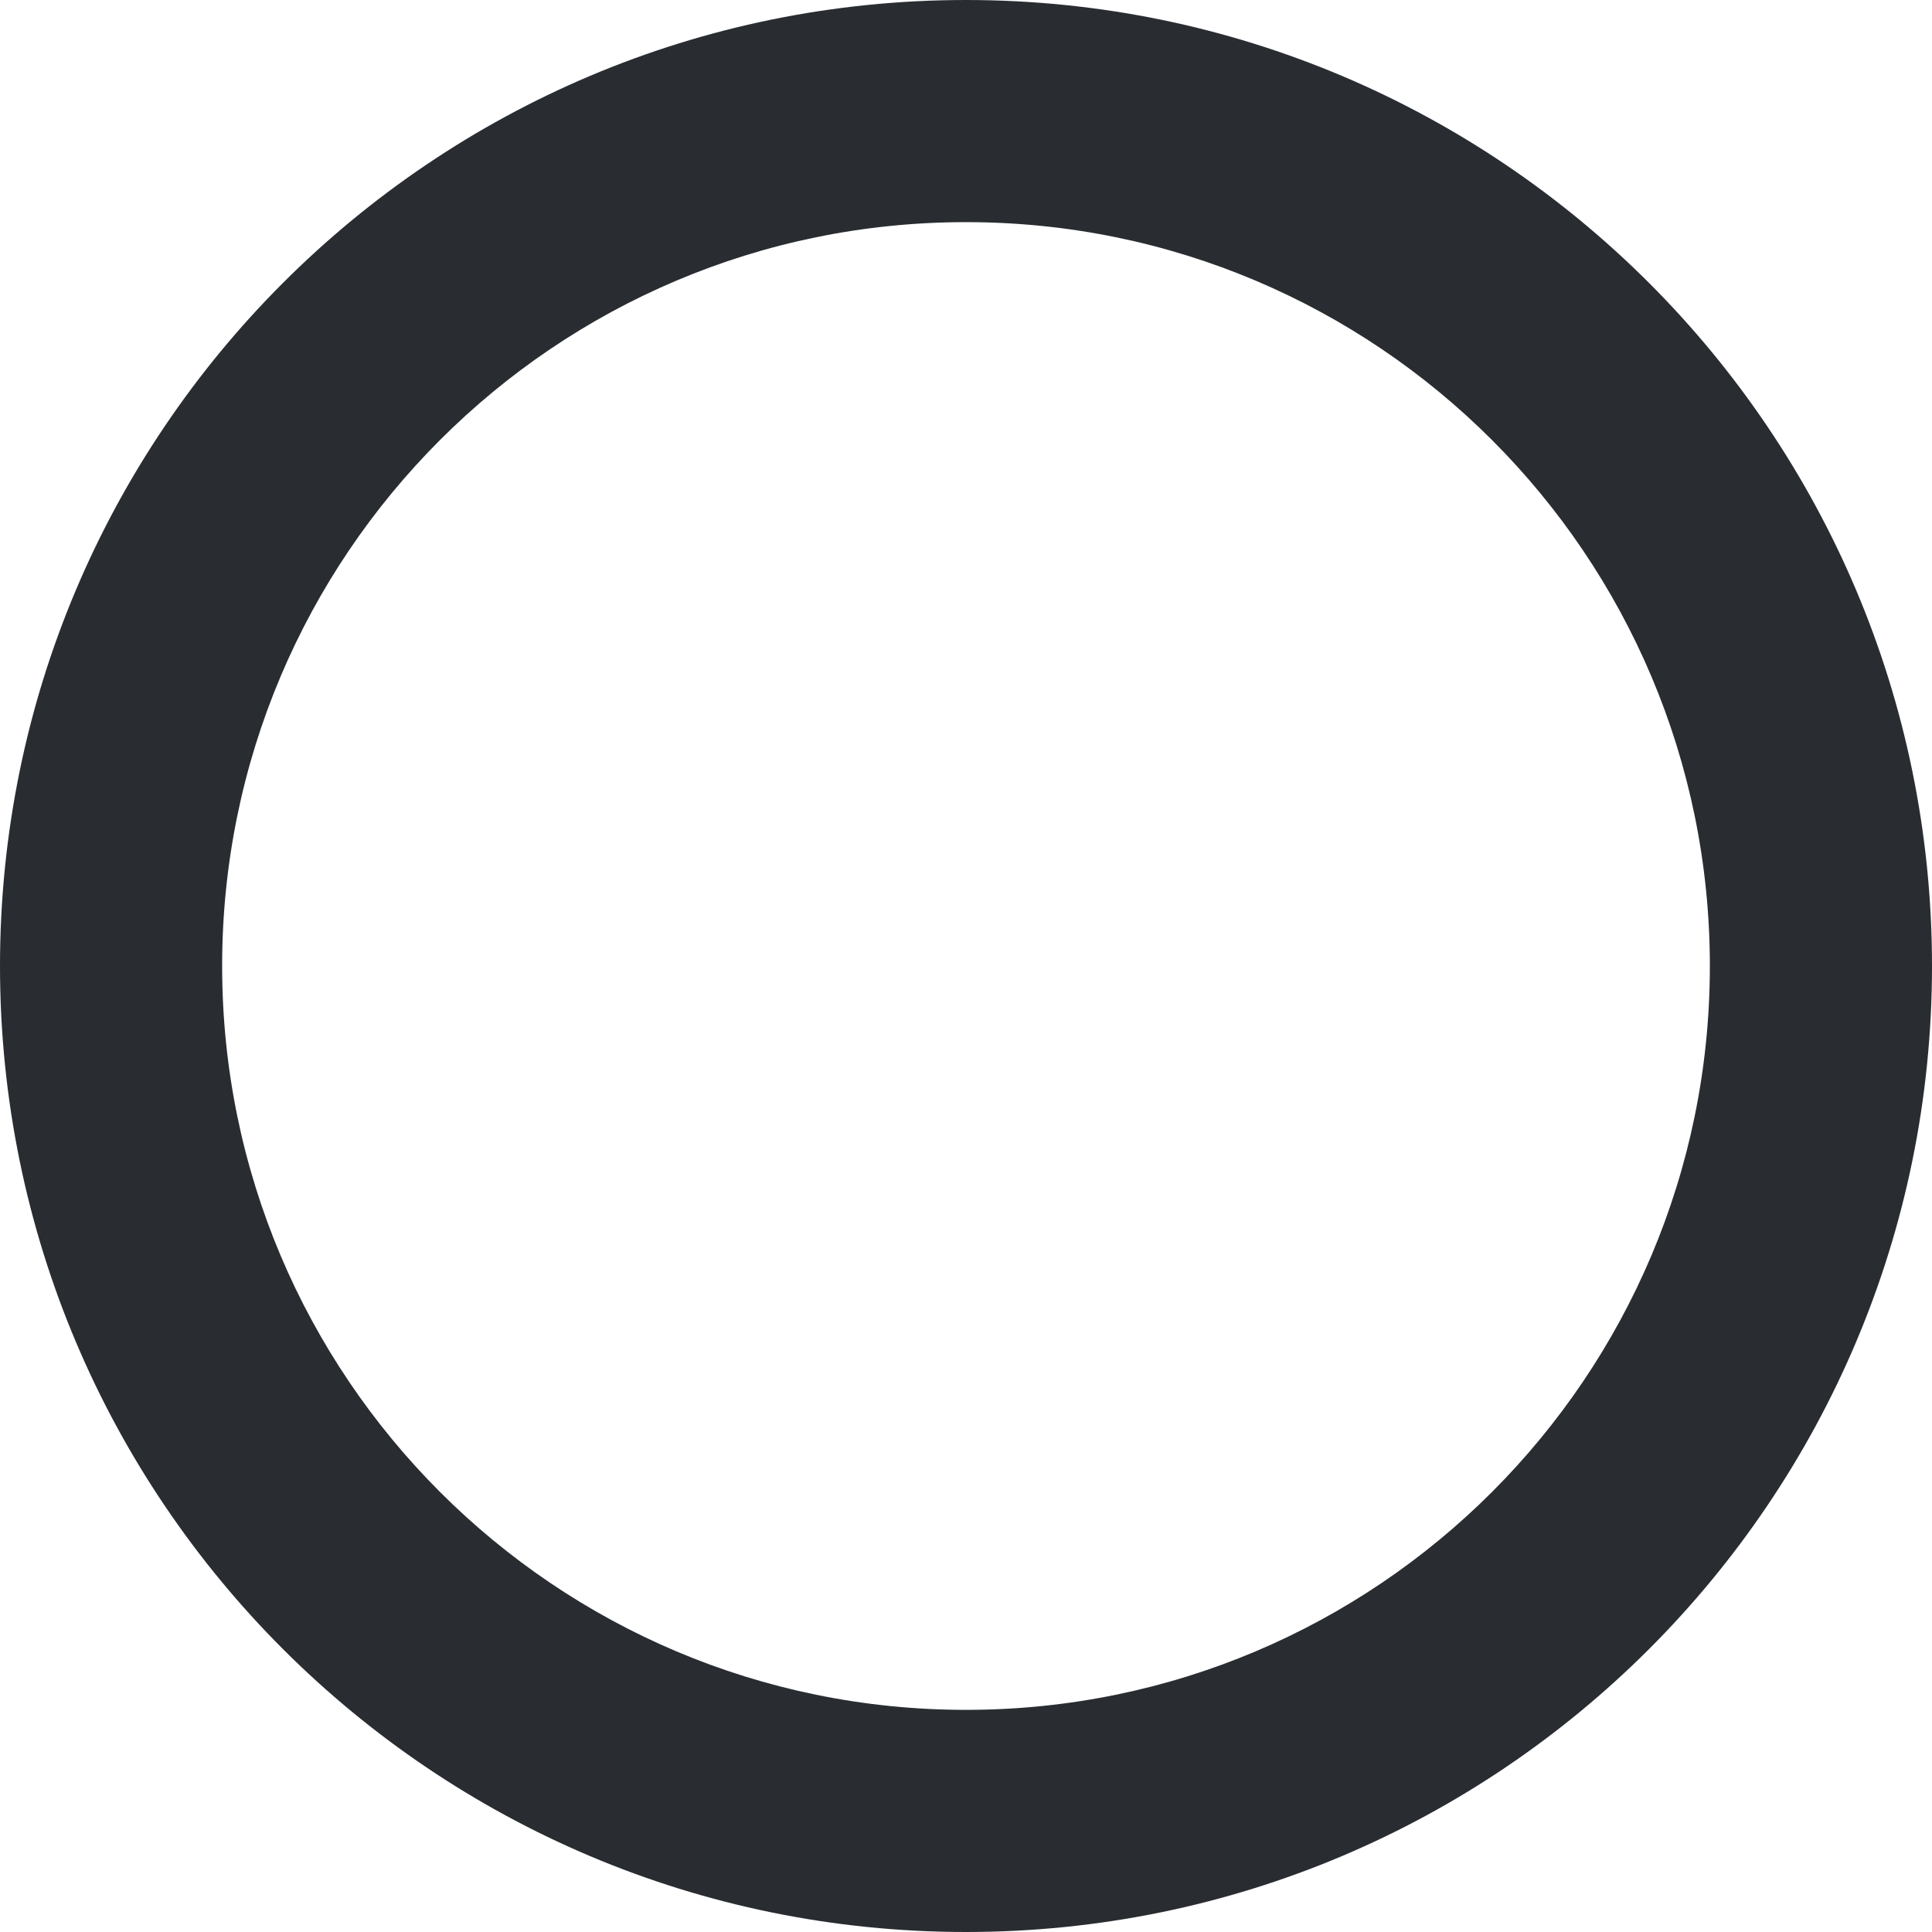 <svg width="400" height="400" viewBox="0 0 400 400" fill="none" xmlns="http://www.w3.org/2000/svg">
<path d="M400 200C400 310.457 310.457 400 200 400C89.543 400 0 310.457 0 200C0 89.543 89.543 0 200 0C310.457 0 400 89.543 400 200ZM45.992 200C45.992 285.056 114.944 354.008 200 354.008C285.056 354.008 354.008 285.056 354.008 200C354.008 114.944 285.056 45.992 200 45.992C114.944 45.992 45.992 114.944 45.992 200Z" fill="#292D32"/>
</svg>
